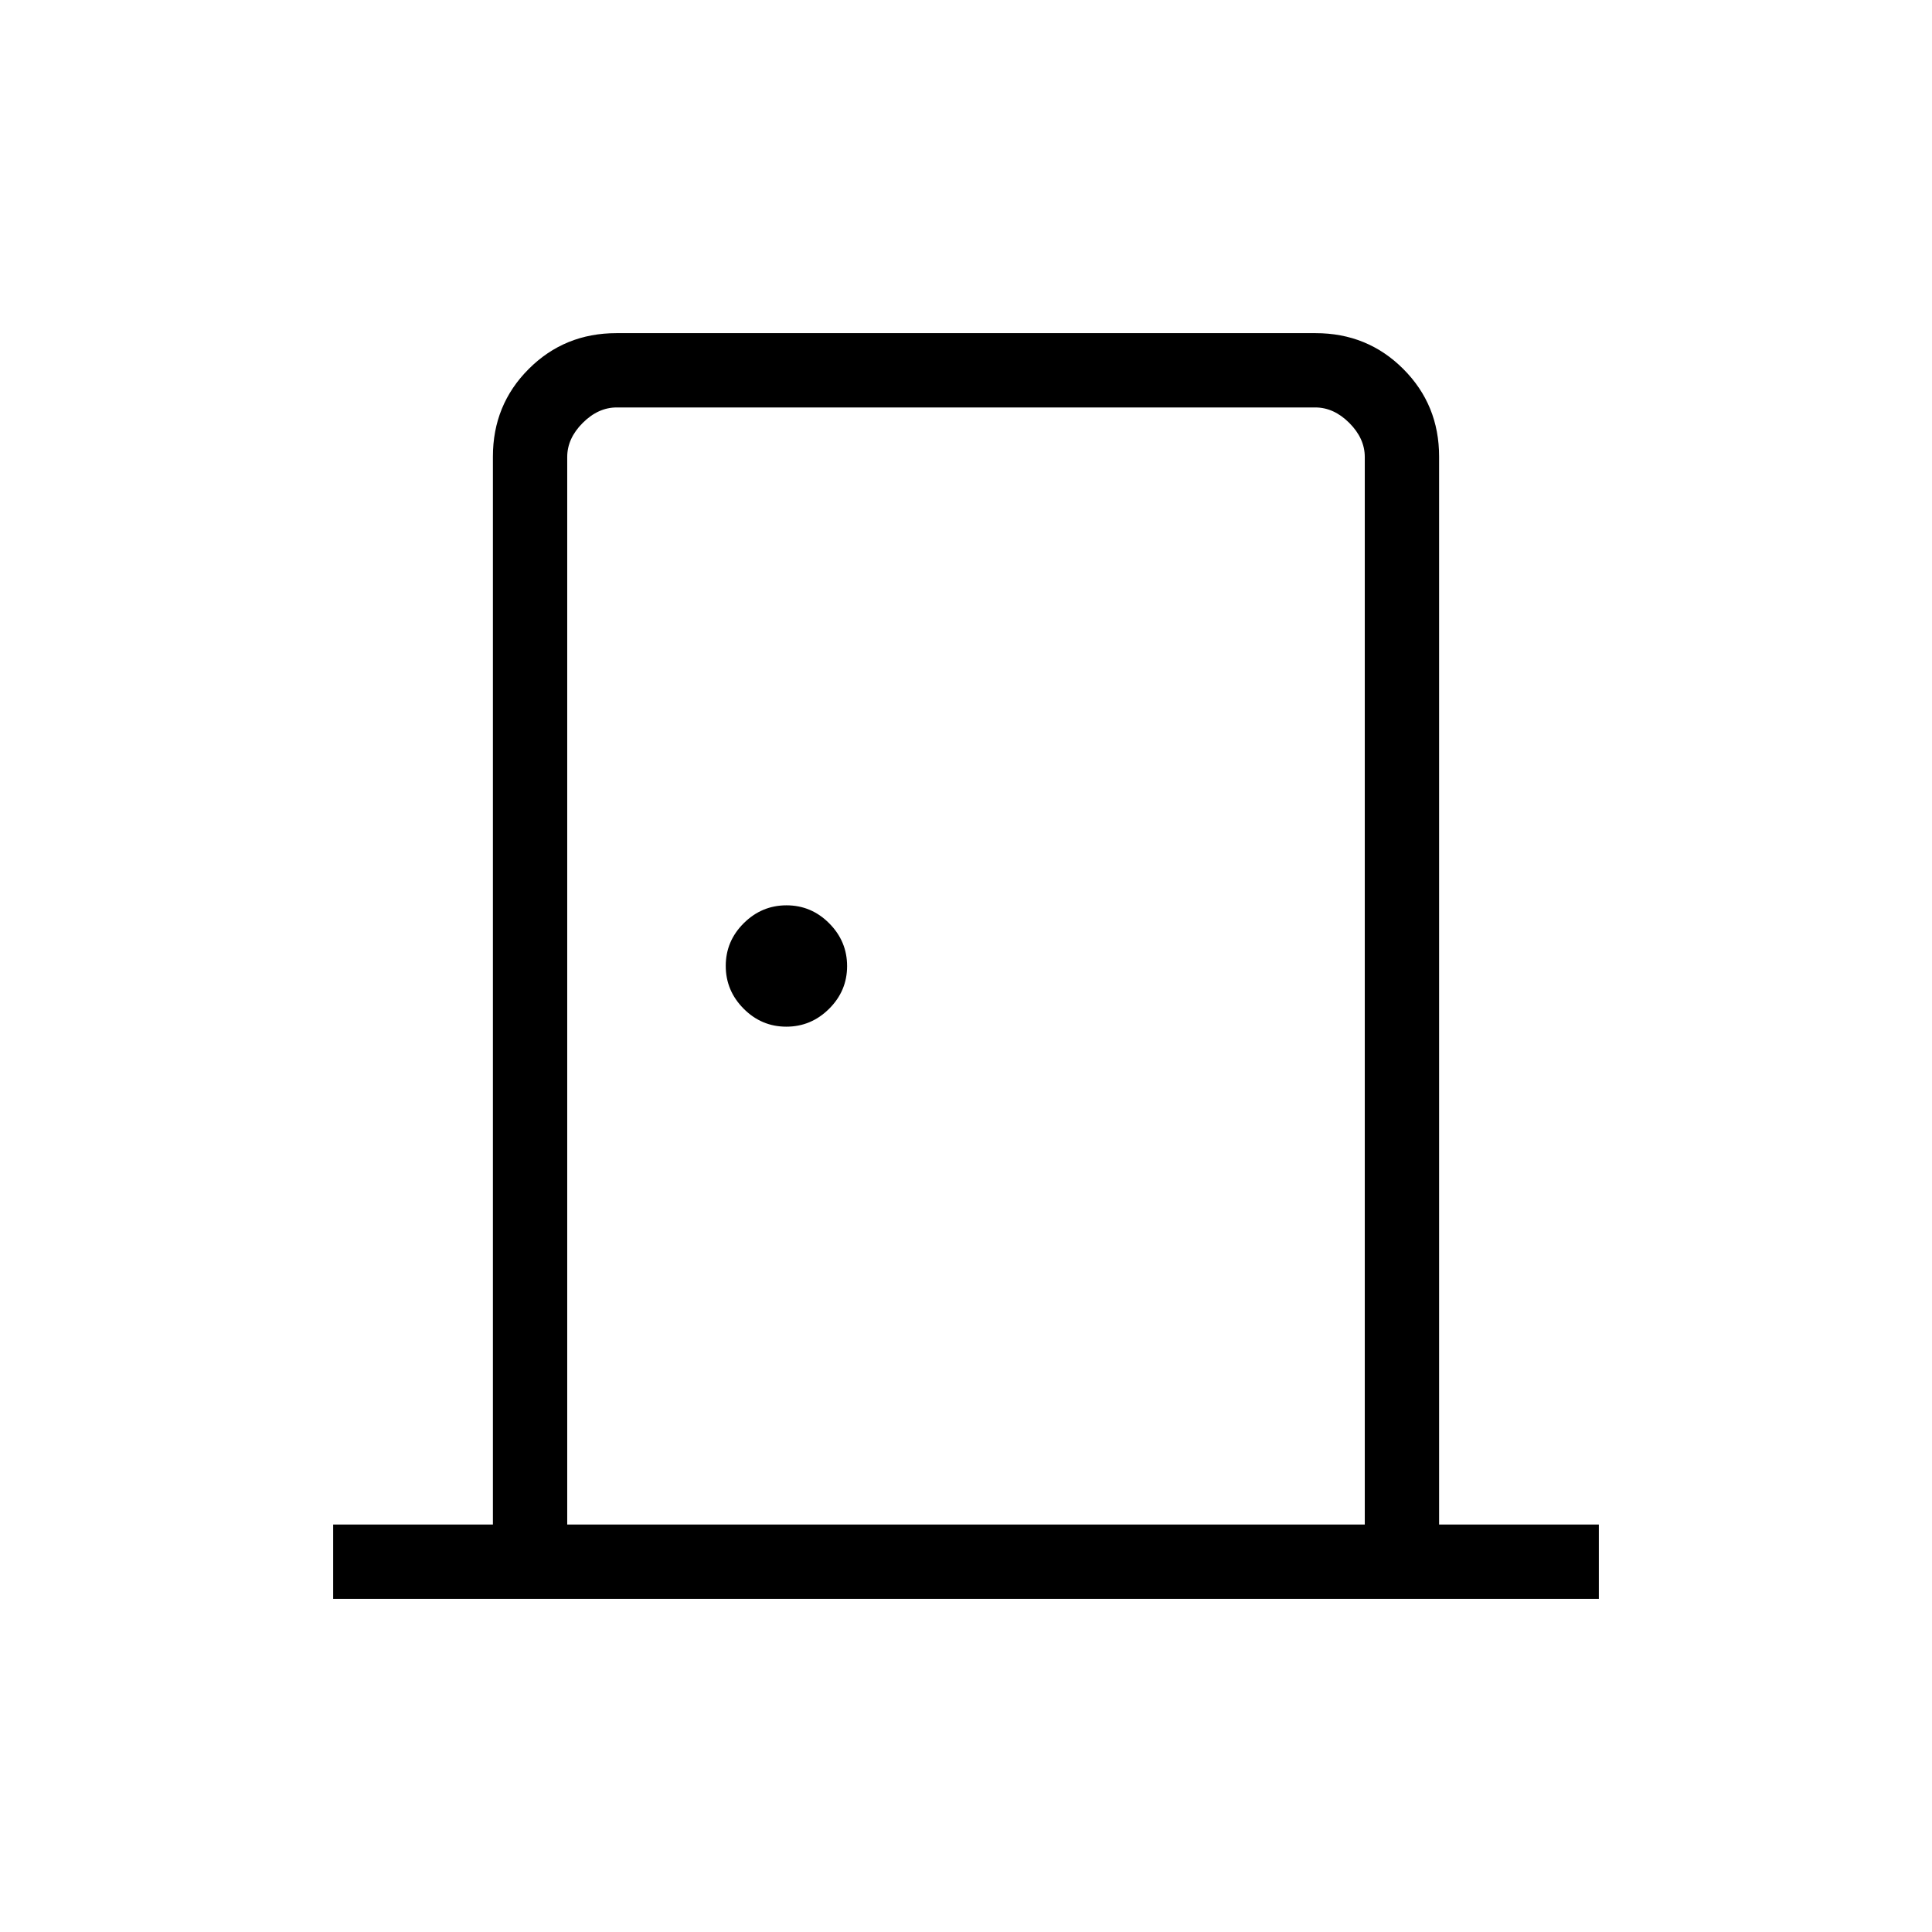 <svg xmlns="http://www.w3.org/2000/svg" height="24" viewBox="0 -960 960 960" width="24"><path d="M165.54-165.54v-36.92h79.38v-530.66q0-25.74 17.8-43.54t43.57-17.8h347.42q25.77 0 43.57 17.8t17.8 43.54v530.66h79.38v36.92H165.54Zm116.31-36.92h396.3v-530.46q0-9.23-7.69-16.93-7.69-7.69-16.92-7.69H306.46q-9.23 0-16.92 7.69-7.69 7.7-7.69 16.93v530.46Zm108.87-247.39q12.32 0 21.26-8.89 8.94-8.89 8.94-21.21t-8.89-21.26q-8.89-8.94-21.21-8.94t-21.26 8.89q-8.94 8.89-8.94 21.21t8.89 21.26q8.88 8.94 21.21 8.94ZM281.85-757.54v555.08-555.08Z"/></svg>